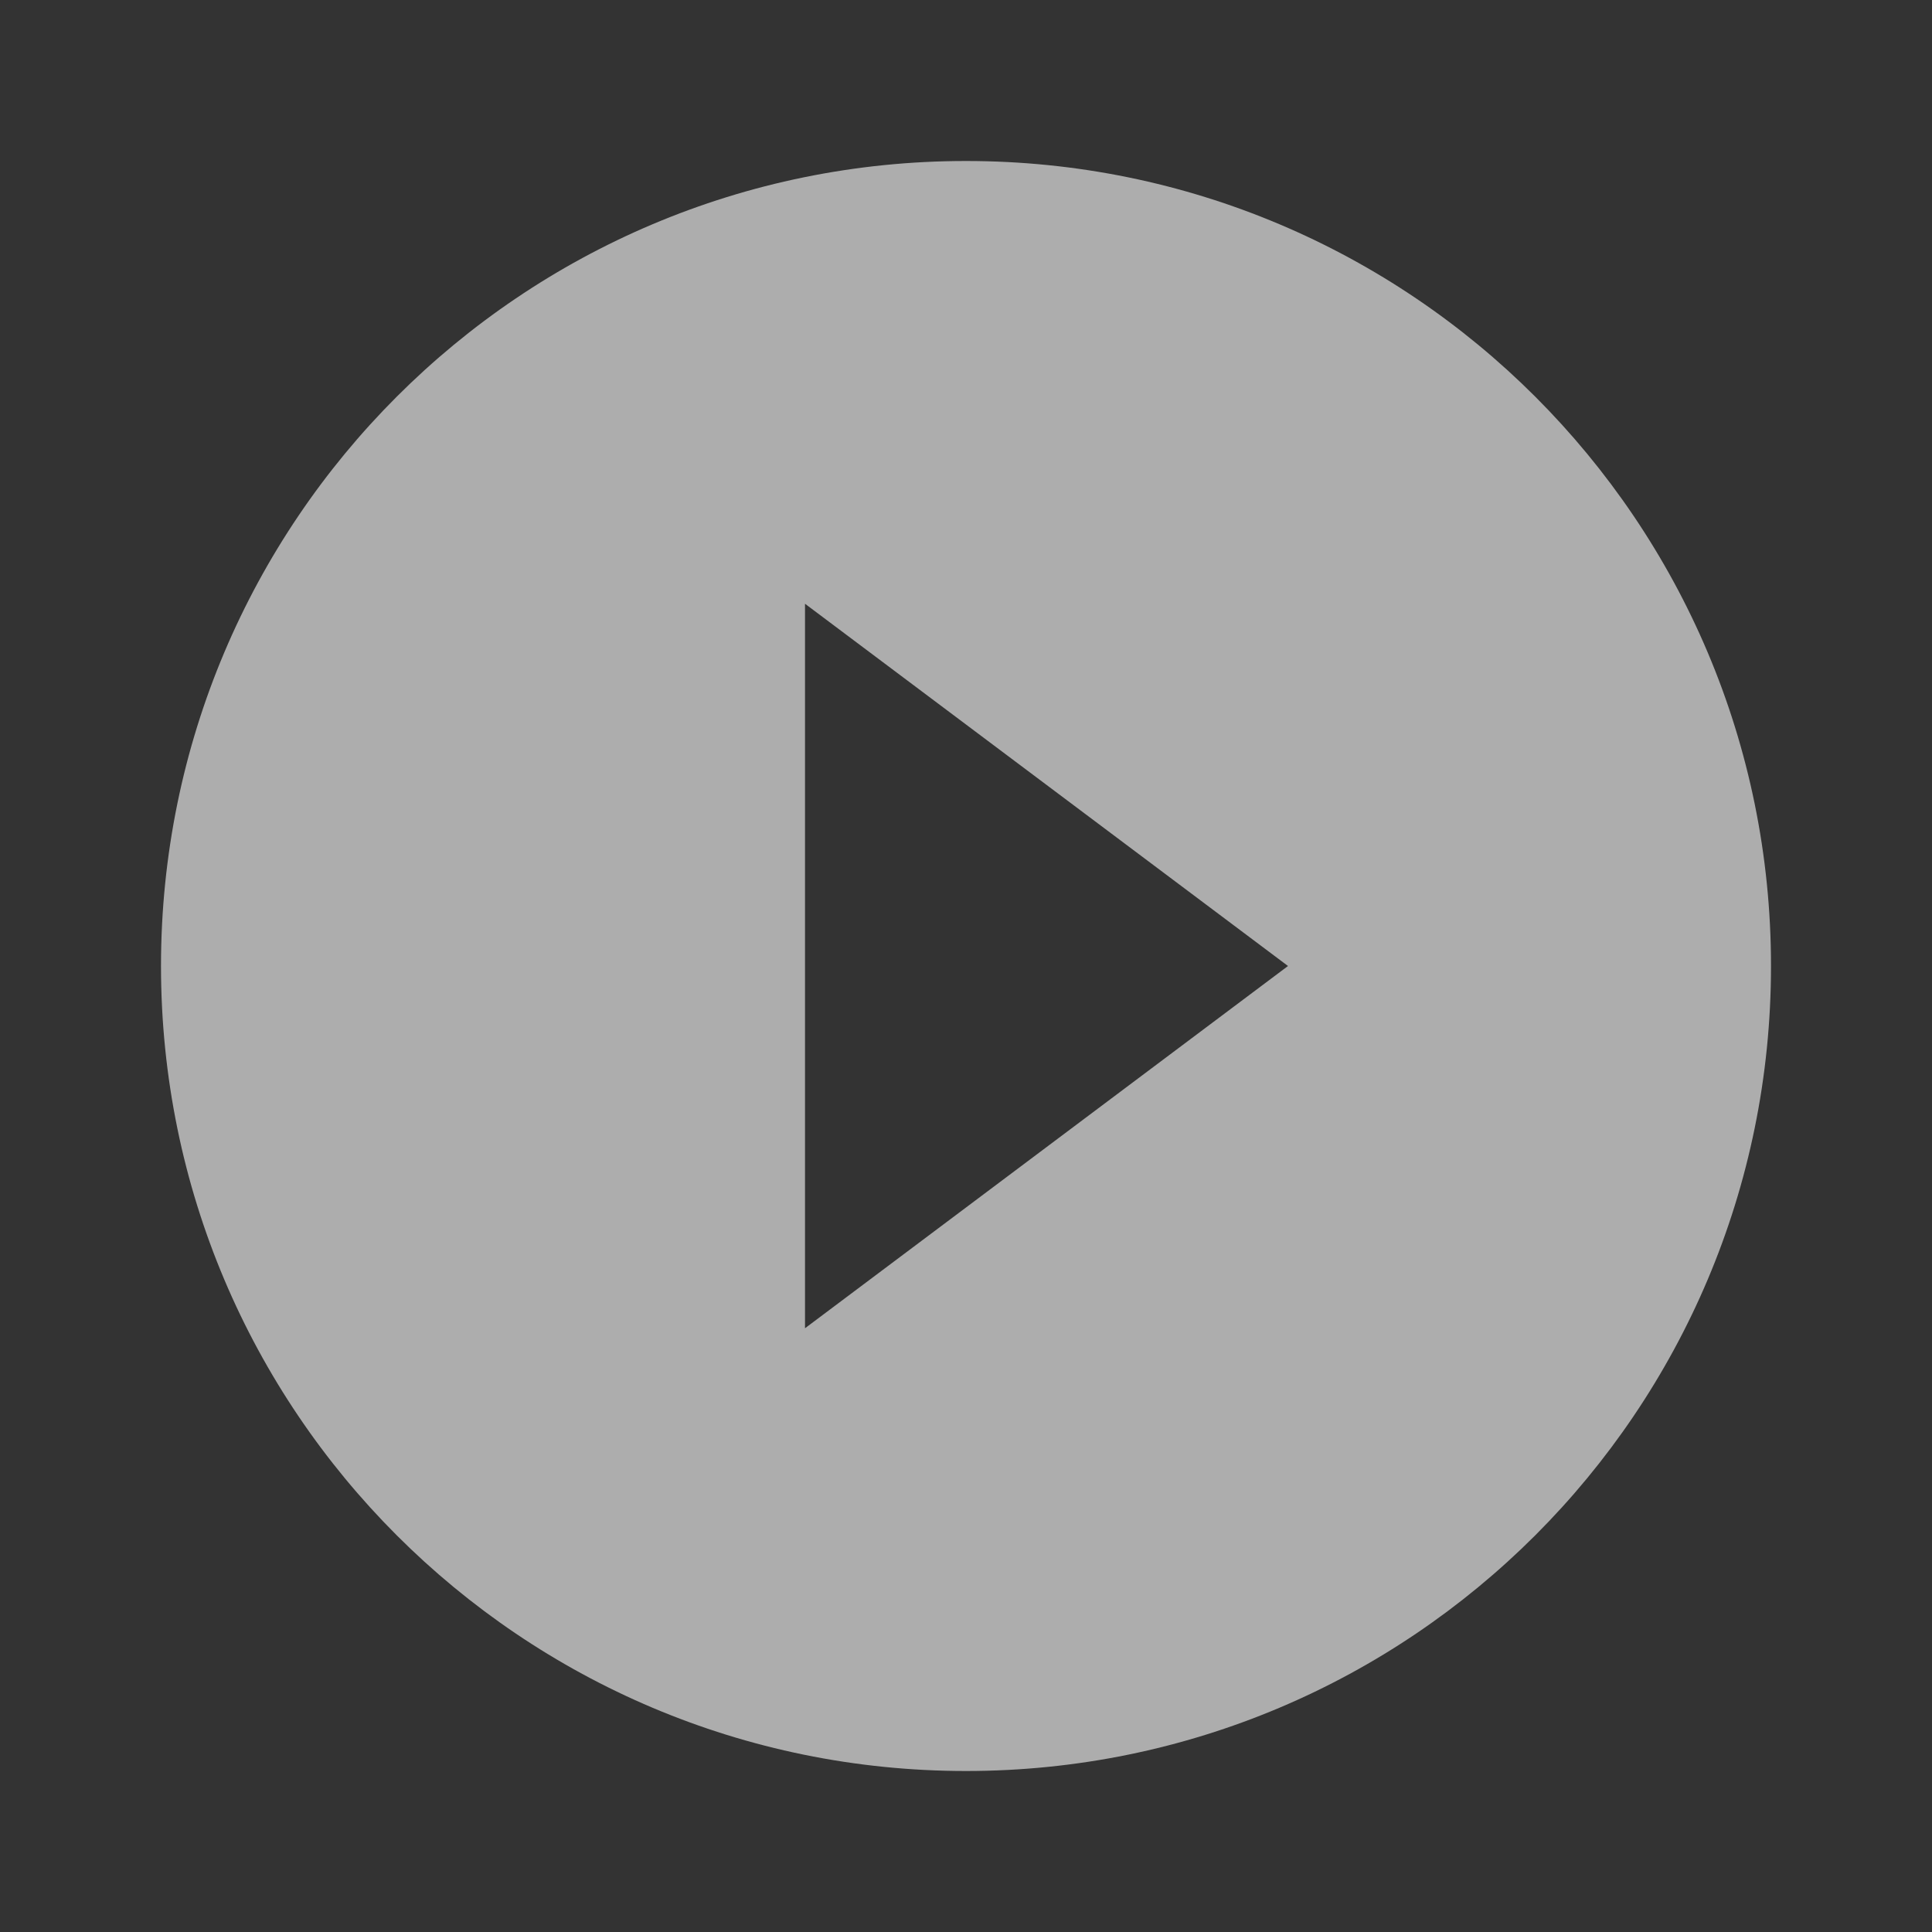 <svg width="90" height="90" viewBox="0 0 90 90" fill="none" xmlns="http://www.w3.org/2000/svg">
<rect x="0" y="0" width="90" height="90" fill="#333333" stroke="none"/>
<g opacity="0.6">
<path d="M45 7.5C24.281 7.5 7.5 24.281 7.5 45C7.5 65.719 24.281 82.5 45 82.5C65.719 82.5 82.5 65.719 82.5 45C82.5 24.281 65.719 7.5 45 7.5ZM37.5 61.875V28.125L60 45L37.5 61.875Z" fill="white"/>
</g>
</svg>

